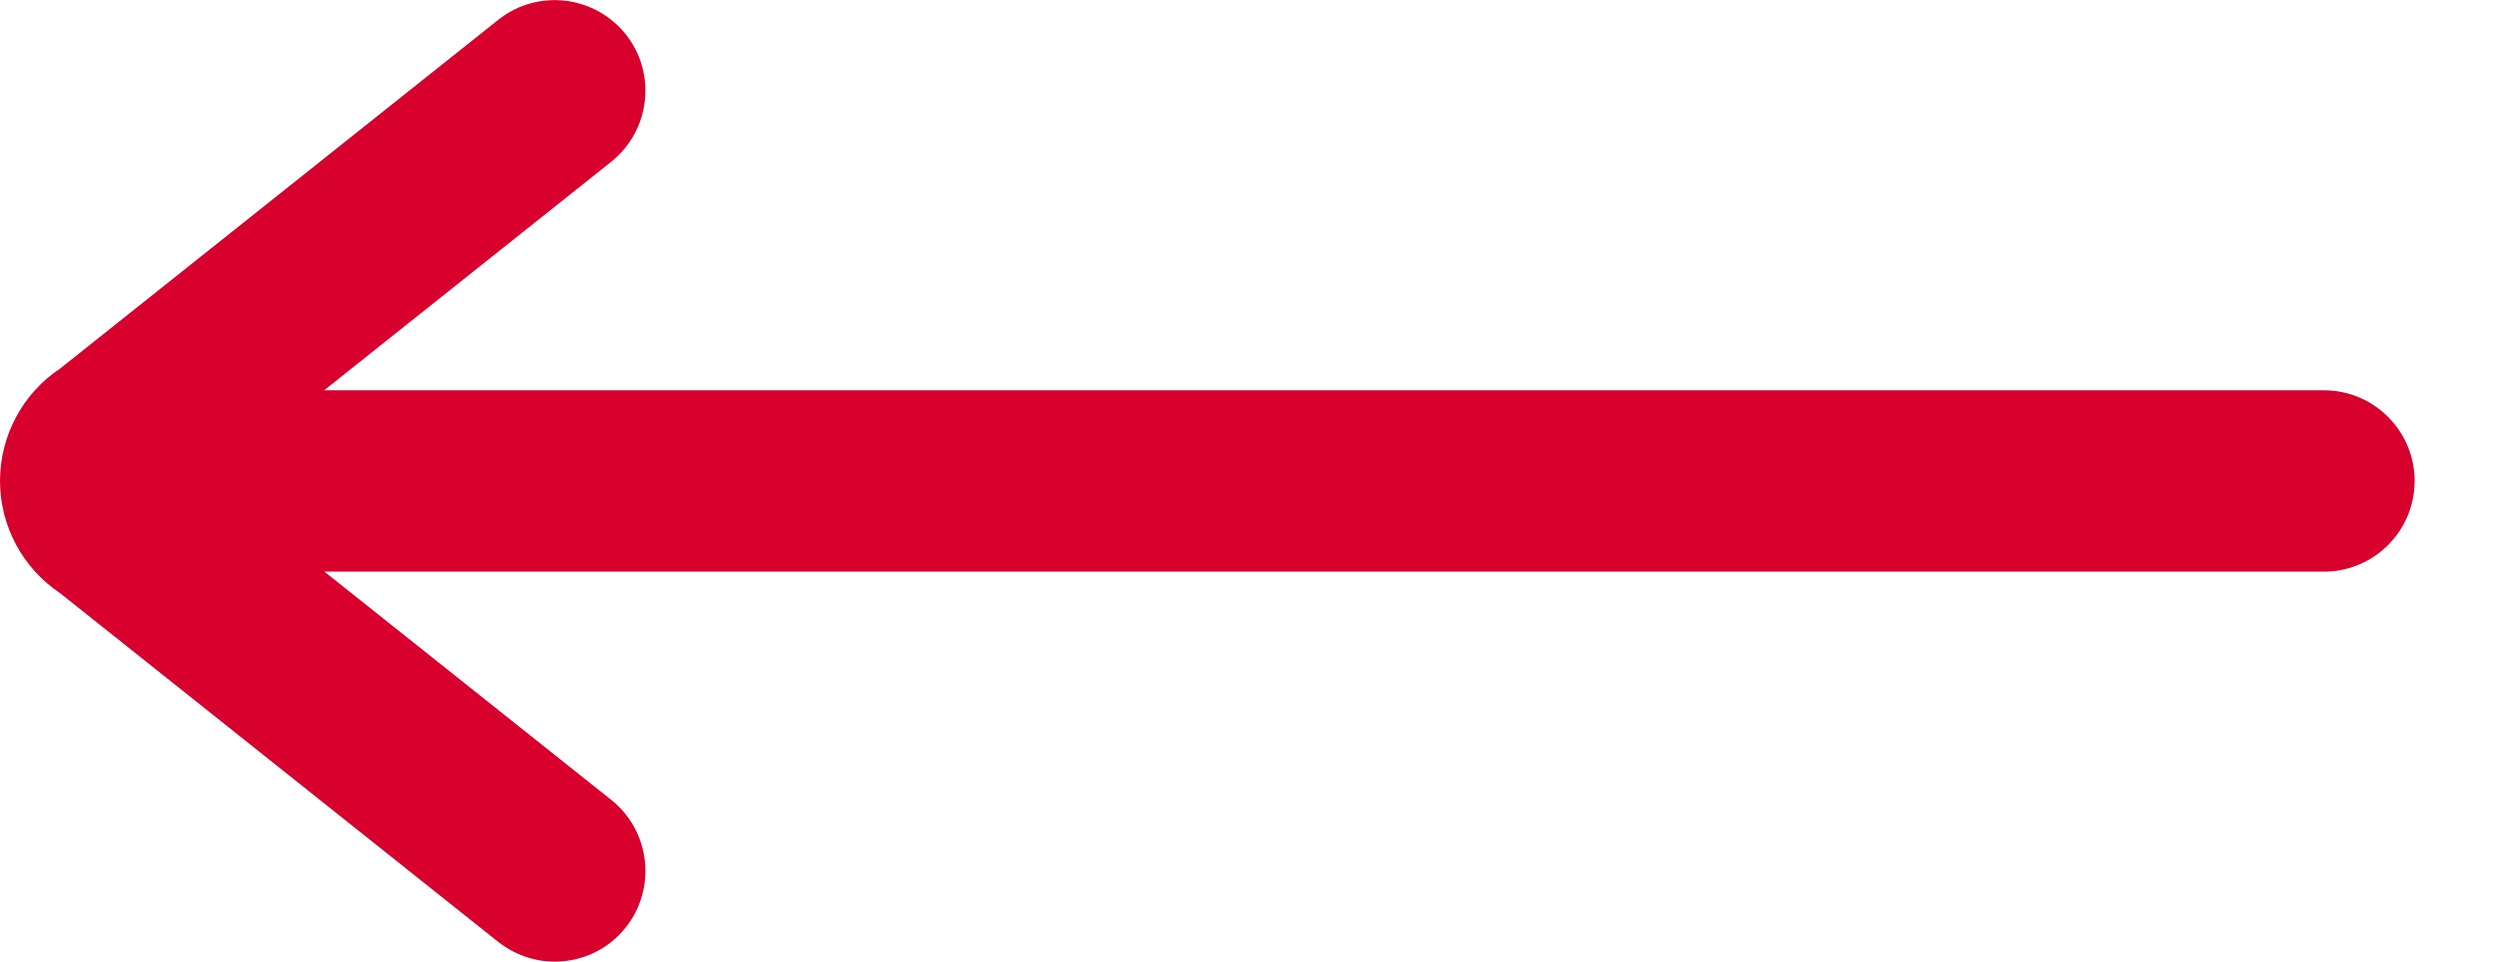<svg width="26" height="10" viewBox="0 0 26 10" fill="none" xmlns="http://www.w3.org/2000/svg">
    <g clip-path="url(#clip0_363_183)">
        <path d="M0.625 3.833L5.182 0.206C5.589 -0.118 6.182 -0.05 6.508 0.357C6.831 0.763 6.764 1.356 6.357 1.682L3.371 4.059H24.169C24.689 4.059 25.112 4.482 25.112 5.002C25.112 5.522 24.689 5.945 24.169 5.945H3.374L6.357 8.319C6.764 8.643 6.831 9.238 6.508 9.645C6.322 9.88 6.047 10.001 5.769 10.001C5.565 10.001 5.357 9.933 5.182 9.796L0.625 6.169C0.237 5.91 -1.35909e-05 5.471 -1.35909e-05 5.002C-1.35909e-05 4.531 0.237 4.091 0.625 3.833Z" fill="#D8002C"/>
    </g>
    <defs>
        <clipPath id="clip0_363_183">
            <rect width="25.112" height="10" fill="white" transform="matrix(-1 0 0 1 25.112 0)"/>
        </clipPath>
    </defs>
</svg>
